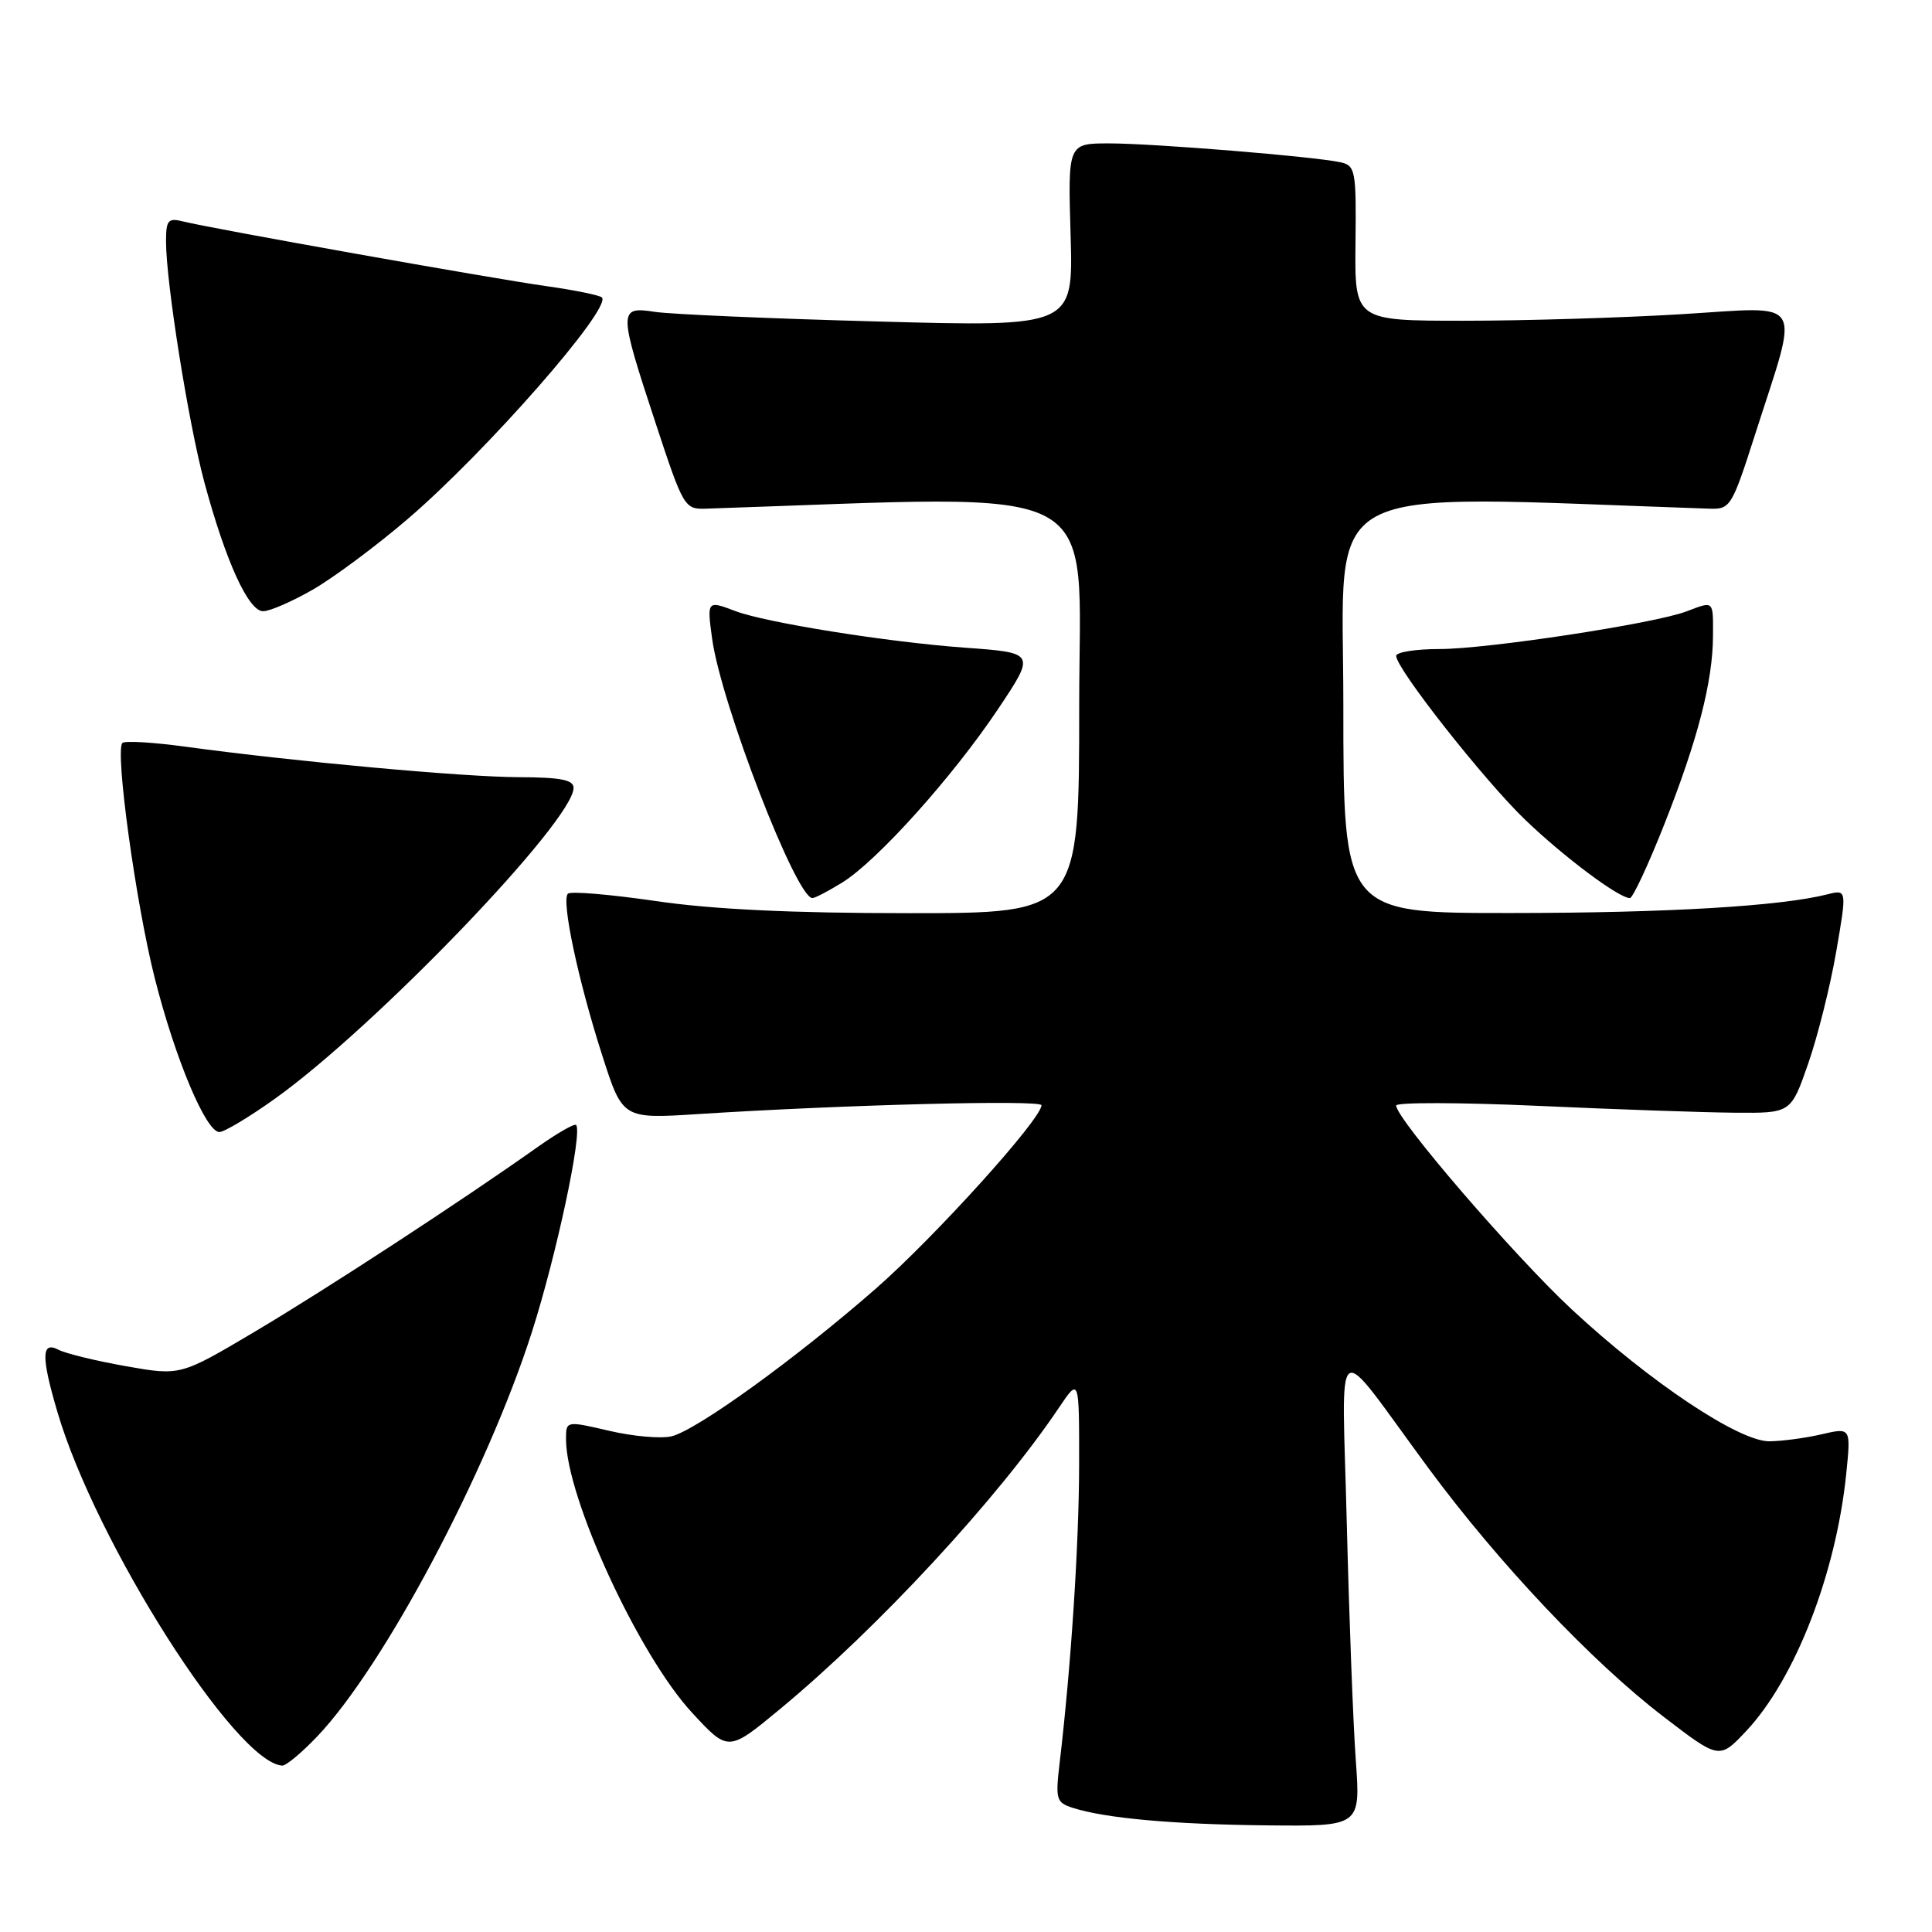 <?xml version="1.0" encoding="UTF-8" standalone="no"?>
<!DOCTYPE svg PUBLIC "-//W3C//DTD SVG 1.1//EN" "http://www.w3.org/Graphics/SVG/1.1/DTD/svg11.dtd" >
<svg xmlns="http://www.w3.org/2000/svg" xmlns:xlink="http://www.w3.org/1999/xlink" version="1.1" viewBox="0 0 256 256">
 <g >
 <path fill="currentColor"
d=" M 179.65 233.25 C 179.30 228.44 178.77 214.38 178.46 202.00 C 177.83 176.07 176.39 177.07 189.25 194.50 C 198.58 207.14 210.94 220.21 220.45 227.49 C 227.83 233.15 227.83 233.15 231.42 229.33 C 237.87 222.43 243.27 208.53 244.63 195.34 C 245.26 189.15 245.26 189.15 241.38 190.05 C 239.25 190.55 236.13 190.96 234.46 190.98 C 230.43 191.01 218.65 183.15 208.26 173.50 C 200.68 166.45 185.00 148.25 185.00 146.49 C 185.00 146.05 193.44 146.07 203.75 146.53 C 214.06 147.00 225.83 147.41 229.91 147.44 C 237.31 147.50 237.31 147.50 239.60 140.92 C 240.86 137.30 242.53 130.62 243.31 126.09 C 244.73 117.85 244.73 117.85 242.12 118.51 C 235.87 120.08 220.95 120.97 200.25 120.98 C 178.00 121.00 178.00 121.00 178.00 93.38 C 178.00 63.21 173.55 65.60 226.44 67.40 C 229.29 67.50 229.46 67.23 232.58 57.50 C 238.47 39.12 239.40 40.63 222.86 41.63 C 214.96 42.11 201.97 42.50 194.00 42.50 C 179.50 42.50 179.50 42.50 179.61 32.23 C 179.72 22.56 179.60 21.94 177.61 21.50 C 174.15 20.74 152.93 19.01 147.00 19.00 C 141.50 19.00 141.50 19.00 141.86 31.15 C 142.22 43.31 142.22 43.31 116.36 42.60 C 102.14 42.22 88.81 41.64 86.75 41.32 C 81.94 40.58 81.94 41.09 86.85 56.00 C 90.56 67.26 90.70 67.50 93.57 67.40 C 147.54 65.61 143.00 63.23 143.00 93.39 C 143.00 121.00 143.00 121.00 120.43 121.00 C 104.93 121.00 94.42 120.50 86.87 119.39 C 80.83 118.51 75.59 118.07 75.25 118.42 C 74.35 119.31 76.62 129.96 79.81 139.88 C 82.50 148.26 82.50 148.26 92.50 147.62 C 111.83 146.38 138.00 145.71 138.00 146.45 C 138.00 148.27 123.84 163.94 116.05 170.75 C 105.44 180.03 92.32 189.51 88.98 190.32 C 87.59 190.65 83.88 190.33 80.73 189.59 C 75.00 188.26 75.00 188.26 75.00 190.70 C 75.00 198.40 84.63 219.30 91.70 226.94 C 96.50 232.14 96.50 232.14 103.38 226.44 C 116.39 215.67 132.27 198.50 140.32 186.52 C 143.00 182.54 143.00 182.54 142.99 194.02 C 142.98 204.56 141.92 220.84 140.40 233.65 C 139.84 238.43 139.96 238.85 142.15 239.55 C 146.47 240.93 155.38 241.74 167.89 241.87 C 180.28 242.00 180.28 242.00 179.65 233.25 Z  M 42.06 230.06 C 50.89 220.77 64.52 195.10 70.48 176.50 C 73.72 166.37 77.20 150.09 76.34 149.07 C 76.13 148.83 73.84 150.15 71.23 151.99 C 61.27 159.06 43.10 170.92 33.70 176.49 C 23.90 182.30 23.90 182.30 16.70 181.03 C 12.74 180.33 8.71 179.35 7.75 178.85 C 5.48 177.66 5.44 179.74 7.60 187.07 C 12.69 204.40 31.25 233.59 37.40 233.95 C 37.90 233.98 40.00 232.23 42.06 230.06 Z  M 36.41 145.60 C 49.71 136.11 76.00 108.75 76.00 104.40 C 76.00 103.33 74.29 103.00 68.75 102.98 C 61.43 102.96 39.10 100.92 24.65 98.95 C 20.33 98.36 16.53 98.13 16.22 98.45 C 15.21 99.46 18.01 119.77 20.51 129.63 C 23.22 140.32 27.29 150.00 29.07 150.00 C 29.72 150.00 33.02 148.02 36.41 145.60 Z  M 111.60 116.94 C 116.22 114.08 126.20 102.98 132.21 94.01 C 137.23 86.50 137.23 86.50 127.84 85.82 C 117.62 85.08 101.44 82.50 97.41 80.96 C 93.70 79.55 93.67 79.59 94.36 84.63 C 95.54 93.22 105.50 119.00 107.65 119.00 C 107.99 119.00 109.77 118.07 111.60 116.94 Z  M 220.52 109.25 C 224.96 98.03 226.96 90.30 226.98 84.25 C 227.00 79.50 227.13 79.62 223.45 81.02 C 219.21 82.63 197.09 86.00 190.75 86.00 C 187.59 86.00 185.00 86.41 185.00 86.91 C 185.00 88.60 196.69 103.44 202.13 108.66 C 207.27 113.59 214.51 119.00 215.97 119.00 C 216.35 119.00 218.40 114.61 220.52 109.25 Z  M 41.50 78.10 C 44.25 76.51 49.88 72.32 54.00 68.79 C 64.42 59.87 81.13 40.80 79.75 39.41 C 79.45 39.12 76.13 38.44 72.36 37.91 C 65.07 36.88 28.04 30.29 24.25 29.34 C 22.27 28.85 22.00 29.16 22.00 32.01 C 22.00 37.43 24.97 56.06 27.08 63.91 C 29.91 74.39 32.92 81.00 34.87 80.99 C 35.77 80.99 38.75 79.68 41.50 78.10 Z "/>
</g>
</svg>